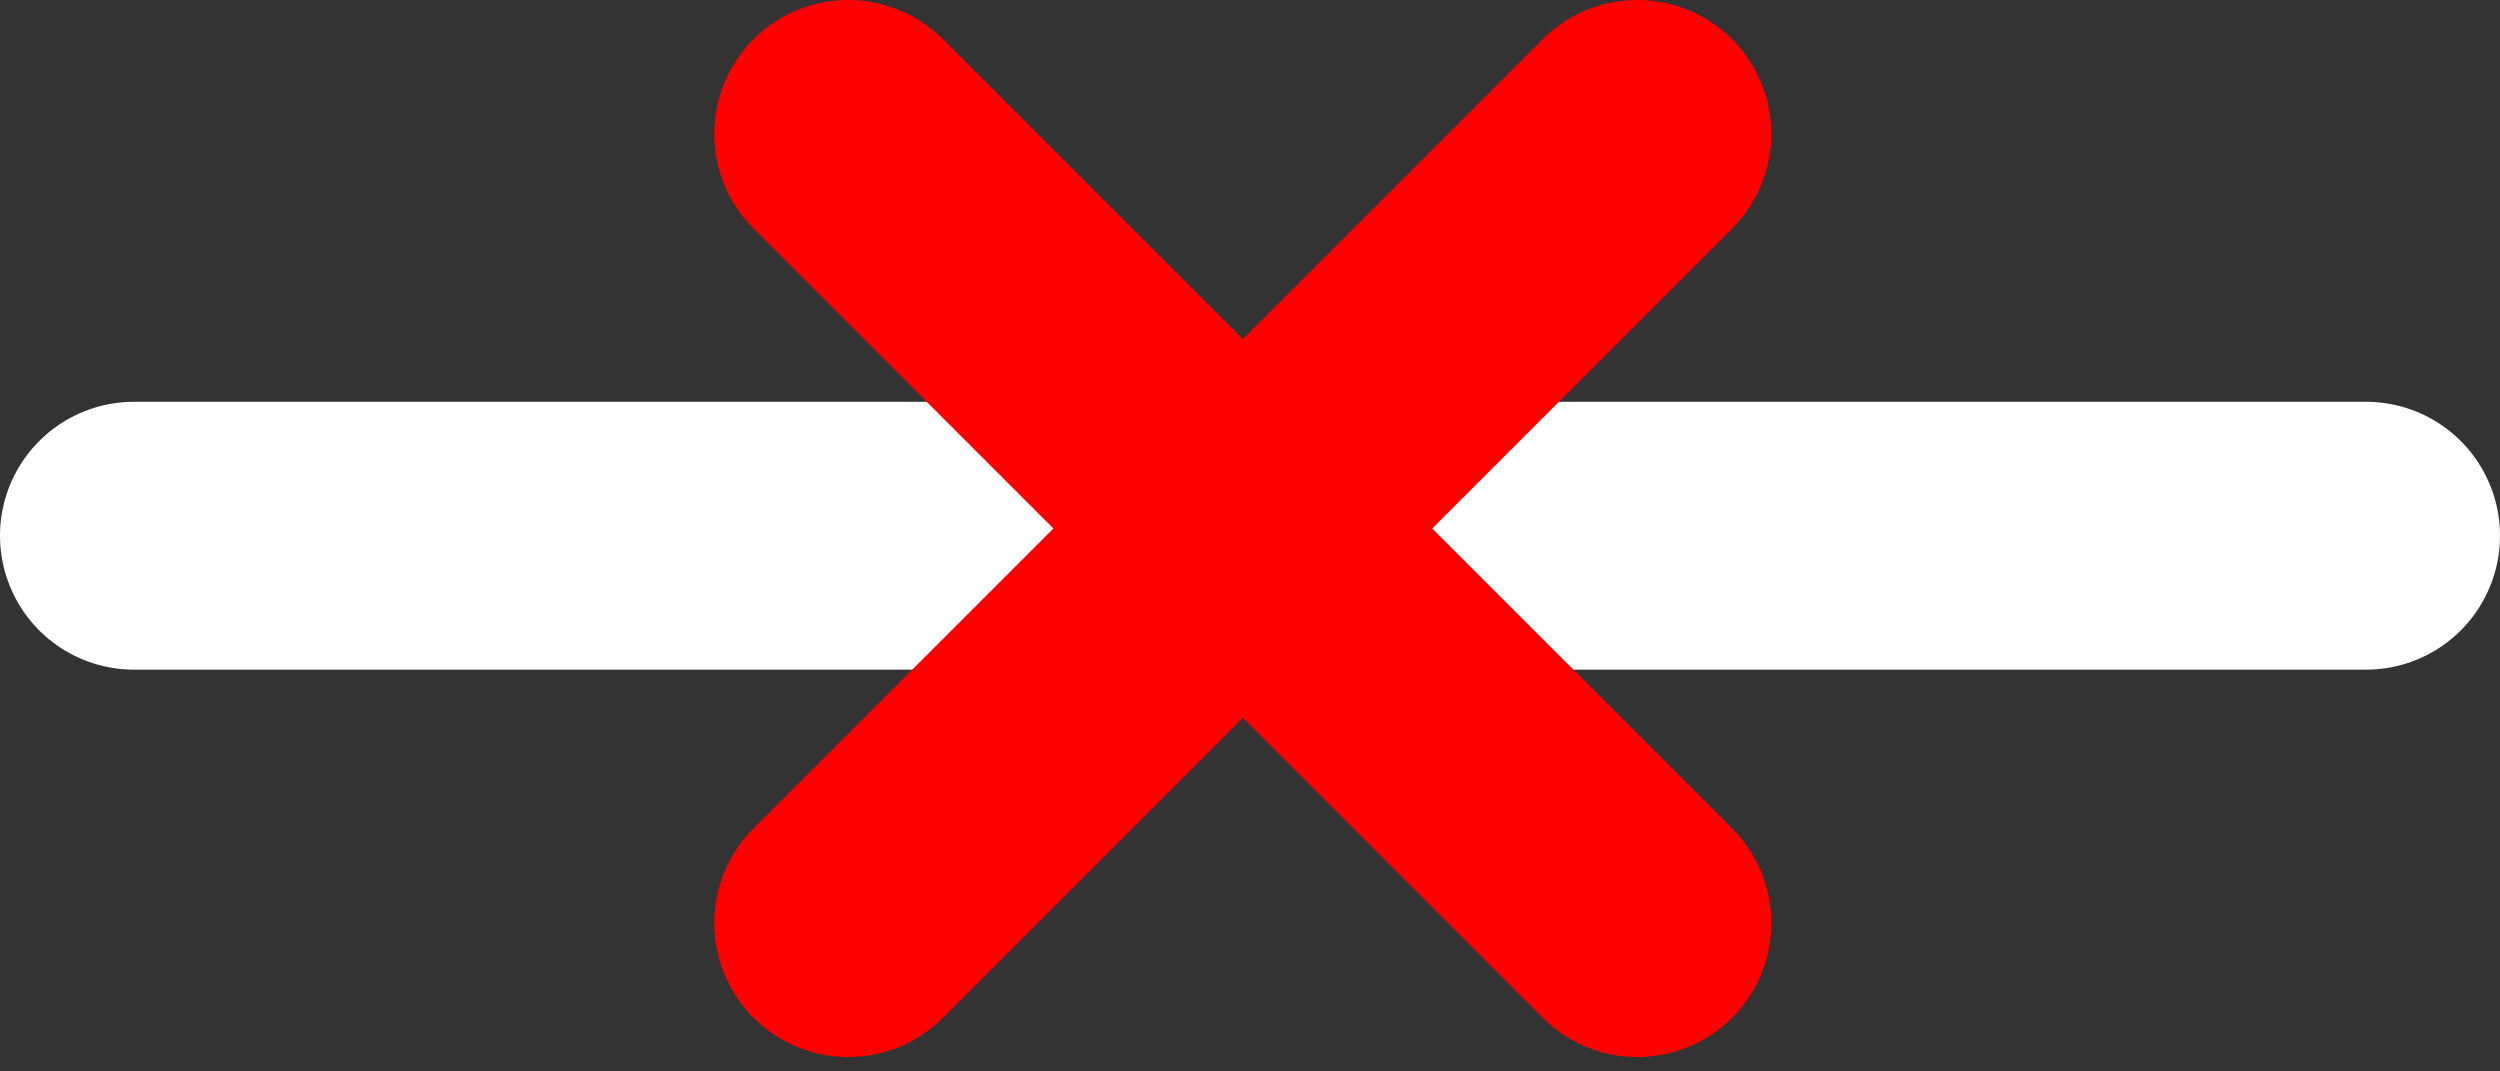 <svg width="112" height="48" viewBox="0 0 112 48" fill="none" xmlns="http://www.w3.org/2000/svg">
<rect x="0" y="0" width="112" height="48" fill="#333333" stroke="none"/>
<path d="M6 24H106" stroke="white" stroke-width="12" stroke-linecap="round"/>
<path d="M38 6L73.355 41.355" stroke="#FF0000" stroke-width="12" stroke-linecap="round"/>
<path d="M73.355 6L38 41.355" stroke="#FF0000" stroke-width="12" stroke-linecap="round"/>
</svg>
